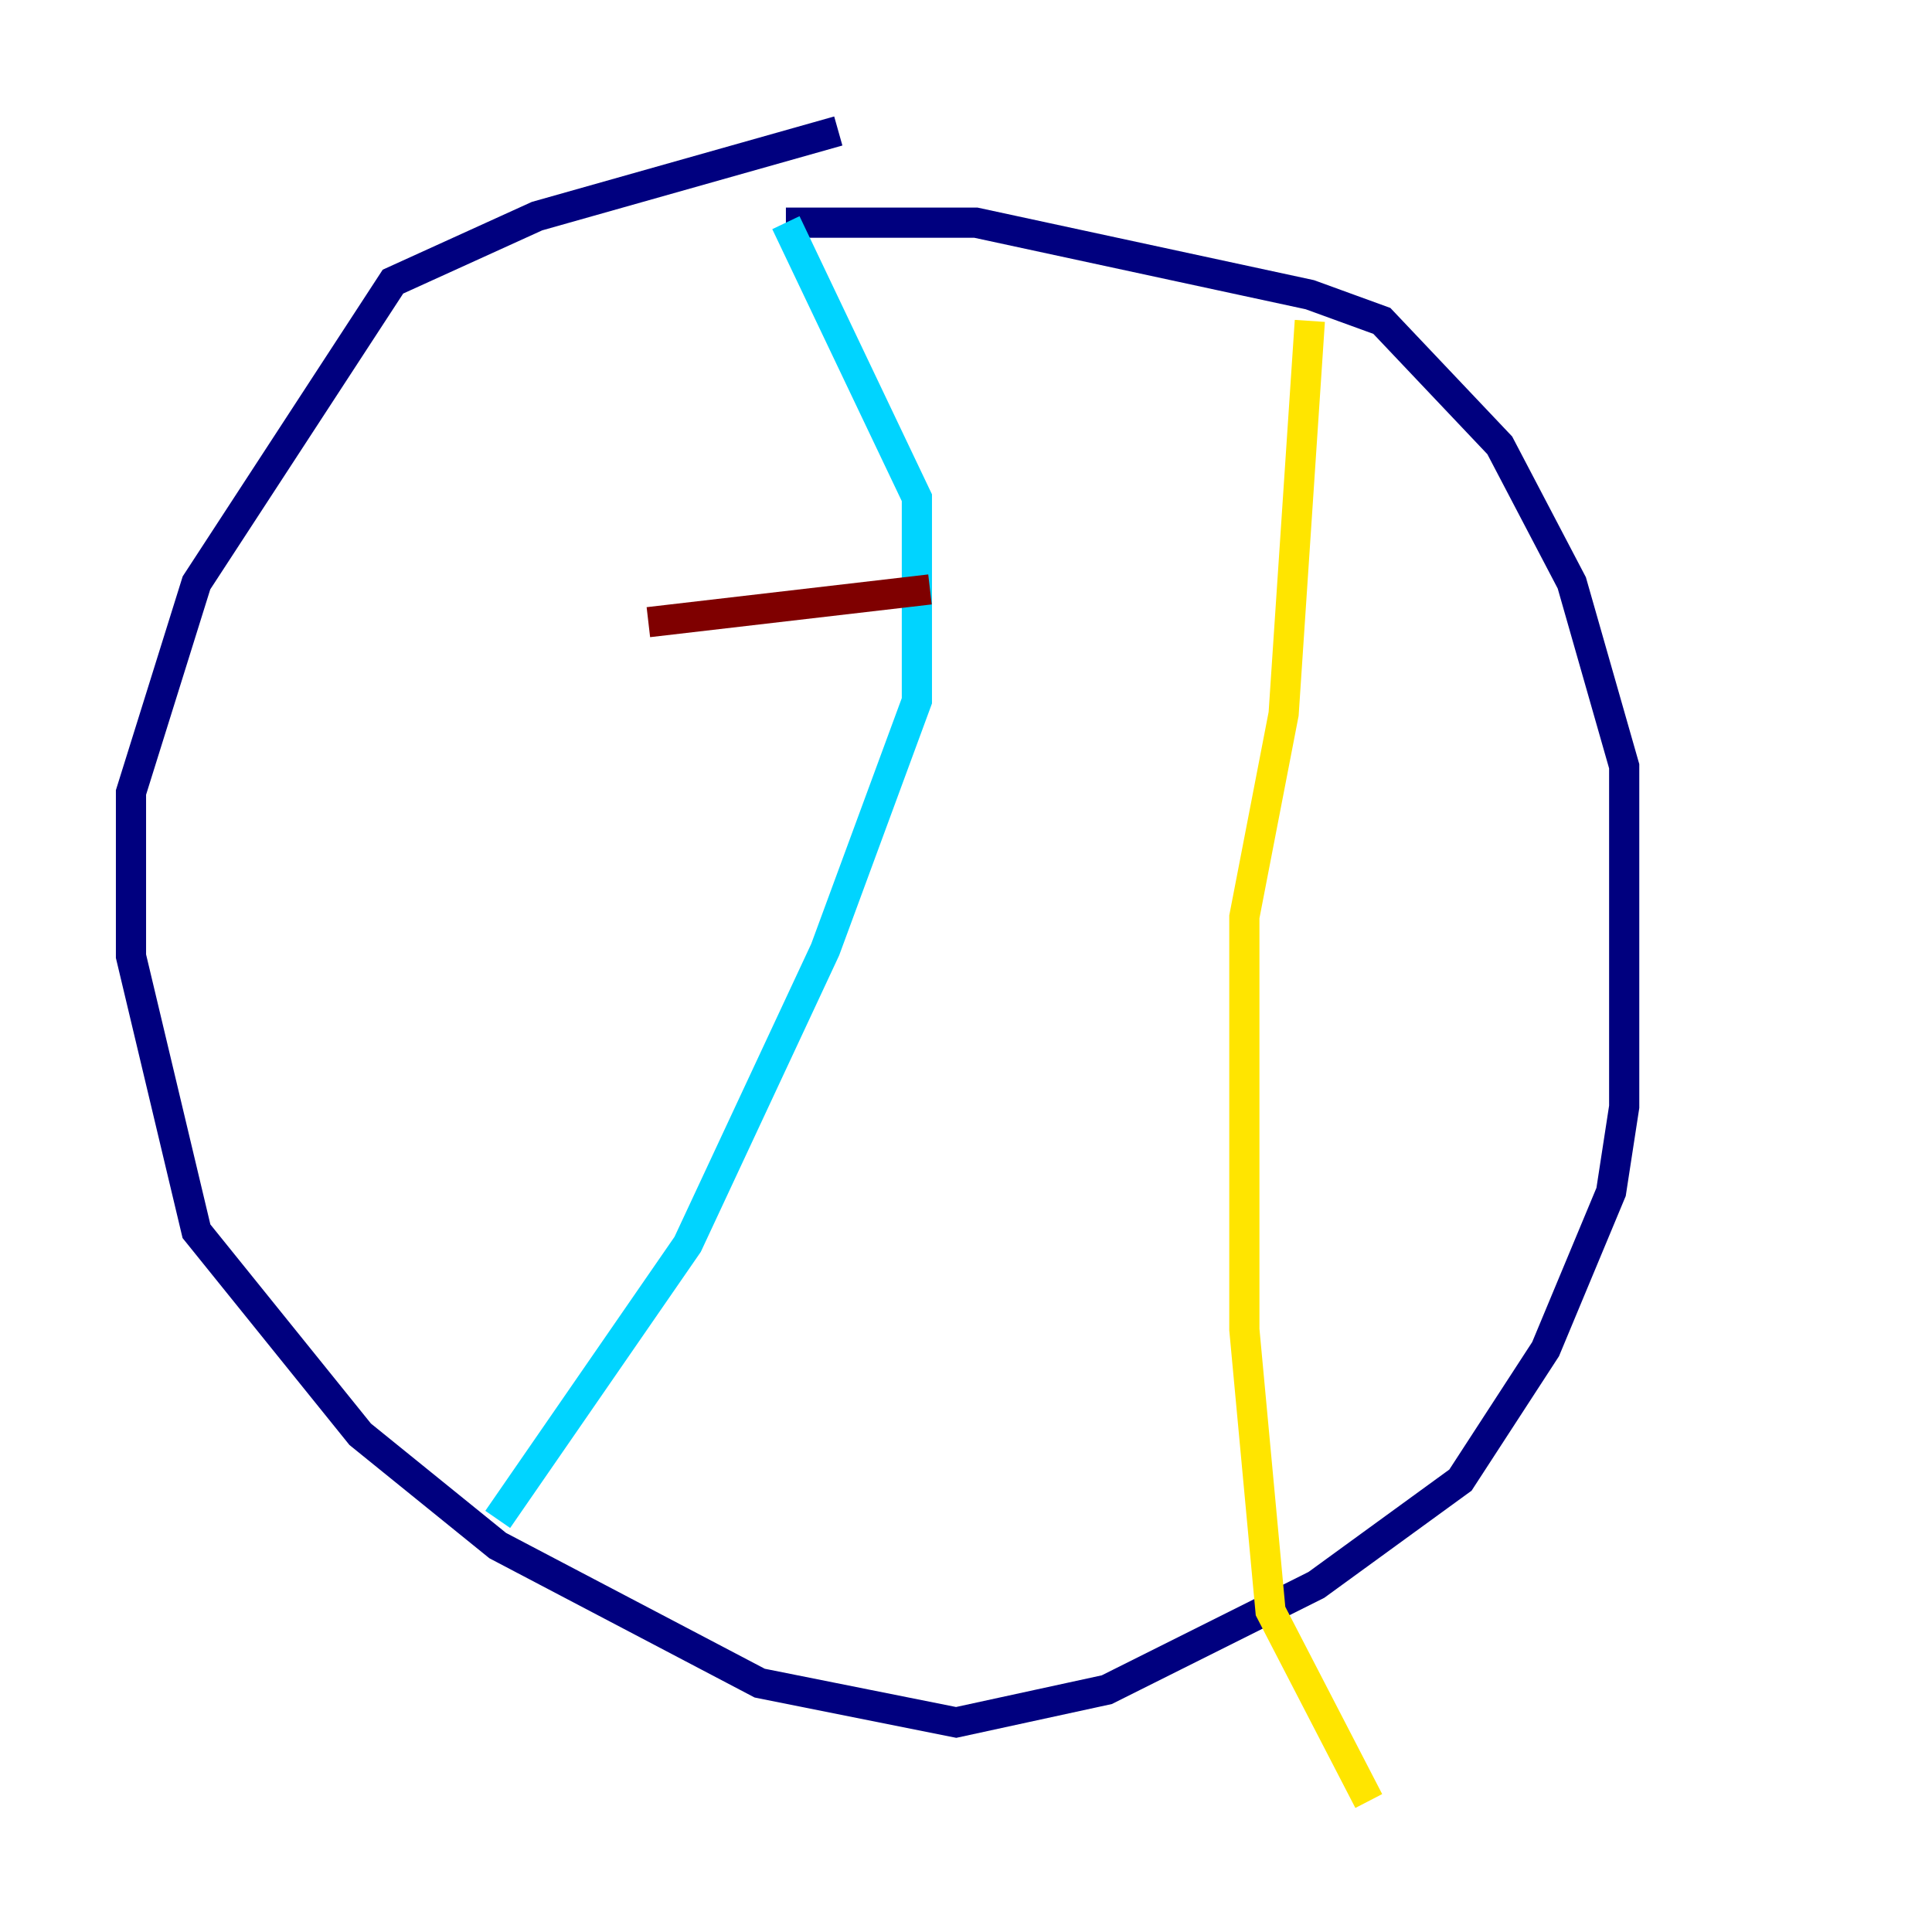 <?xml version="1.0" encoding="utf-8" ?>
<svg baseProfile="tiny" height="128" version="1.2" viewBox="0,0,128,128" width="128" xmlns="http://www.w3.org/2000/svg" xmlns:ev="http://www.w3.org/2001/xml-events" xmlns:xlink="http://www.w3.org/1999/xlink"><defs /><polyline fill="none" points="55.539,8.678 35.58,14.319 26.034,18.658 13.017,38.617 8.678,52.502 8.678,63.349 13.017,81.573 23.864,95.024 32.976,102.4 50.332,111.512 63.349,114.115 73.329,111.946 87.214,105.003 96.759,98.061 102.4,89.383 106.739,78.969 107.607,73.329 107.607,50.766 104.136,38.617 99.363,29.505 91.552,21.261 86.78,19.525 64.651,14.752 52.068,14.752" stroke="#00007f" stroke-width="2" /><polyline fill="none" points="52.068,14.752 60.746,32.976 60.746,46.427 54.671,62.915 45.559,82.441 32.976,100.664" stroke="#00d4ff" stroke-width="2" /><polyline fill="none" points="86.78,21.261 85.044,47.295 82.441,60.746 82.441,88.081 84.176,106.739 90.685,119.322" stroke="#ffe500" stroke-width="2" /><polyline fill="none" points="42.956,41.22 61.614,39.051" stroke="#7f0000" stroke-width="2" /></svg>